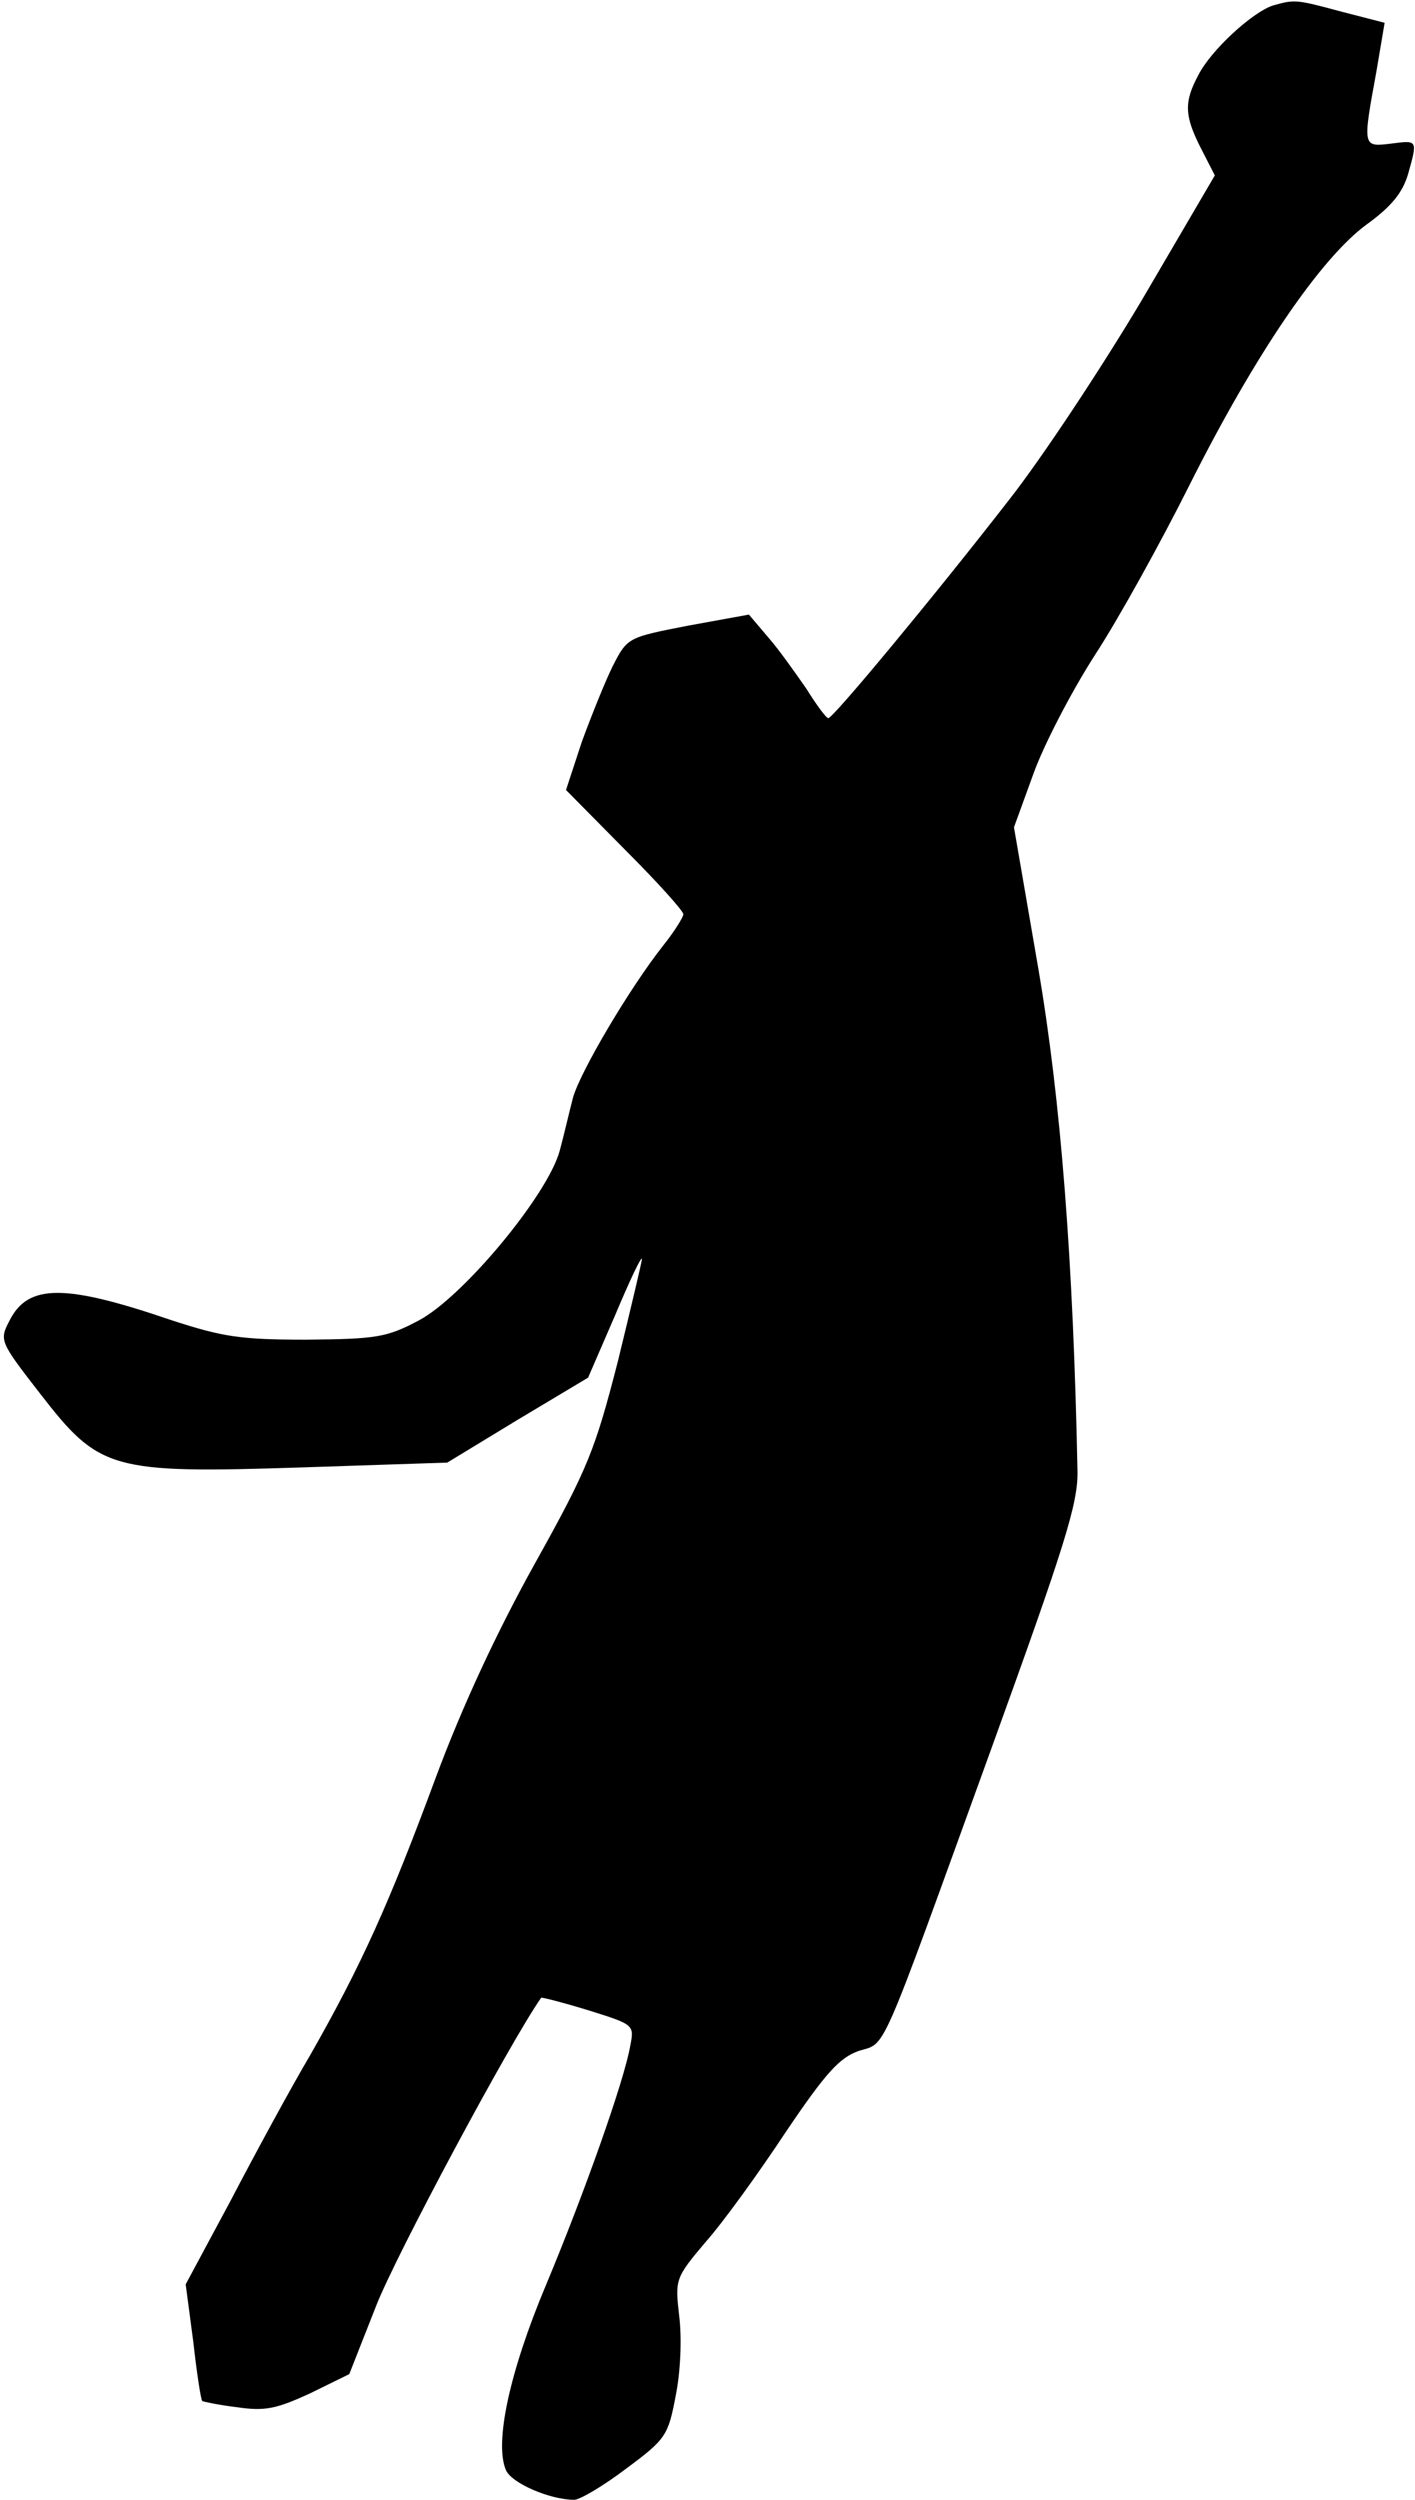<?xml version="1.0" standalone="no"?>
<!DOCTYPE svg PUBLIC "-//W3C//DTD SVG 20010904//EN"
 "http://www.w3.org/TR/2001/REC-SVG-20010904/DTD/svg10.dtd">
<svg version="1.0" xmlns="http://www.w3.org/2000/svg"
 width="205pt" height="362pt" viewBox="0 0 205 362"
 preserveAspectRatio="xMidYMid meet">
<g transform="translate(0,362) scale(0.1,-0.1)"
fill="#000000" stroke="none">
<path fill="#000000" stroke="none" d="M1844 3612 c-30 -10 -90 -65 -108 -101
-21 -39 -20 -59 4 -106 l20 -39 -106 -181 c-59 -99 -145 -229 -193 -290 -108
-139 -254 -315 -261 -315 -3 0 -17 19 -32 43 -16 23 -40 57 -55 74 l-28 33
-88 -16 c-87 -17 -88 -17 -109 -58 -11 -22 -31 -72 -45 -110 l-23 -70 85 -86
c47 -47 85 -89 85 -94 0 -4 -13 -25 -29 -45 -49 -62 -121 -184 -131 -221 -5
-19 -13 -54 -19 -76 -17 -64 -140 -212 -204 -246 -47 -25 -62 -27 -163 -28
-96 0 -121 4 -195 28 -155 53 -208 53 -235 0 -15 -29 -15 -30 44 -106 86 -111
102 -116 379 -107 l211 7 102 62 102 61 39 90 c21 50 38 86 39 82 0 -4 -16
-71 -35 -149 -33 -128 -43 -154 -120 -292 -55 -99 -105 -206 -144 -311 -67
-181 -107 -270 -181 -400 -29 -49 -81 -145 -116 -212 l-65 -121 11 -83 c5 -45
11 -84 13 -86 2 -1 25 -6 51 -9 40 -6 57 -2 105 20 l57 28 39 99 c28 72 194
382 239 446 1 1 32 -7 68 -18 67 -21 67 -21 61 -52 -9 -51 -66 -212 -122 -346
-53 -126 -75 -229 -58 -268 8 -19 64 -43 99 -43 8 0 42 20 75 45 58 43 61 48
72 106 7 35 9 83 5 115 -6 53 -6 55 38 107 25 28 77 100 116 159 58 86 78 108
106 118 41 13 27 -18 193 440 106 293 125 353 124 400 -6 303 -24 537 -57 729
l-35 203 28 77 c15 42 55 119 89 172 34 52 96 164 138 248 94 187 189 327 256
376 36 26 52 46 60 73 14 50 14 49 -25 44 -41 -5 -41 -5 -21 104 l12 71 -62
16 c-67 18 -68 18 -100 9z"/>
</g>
</svg>

